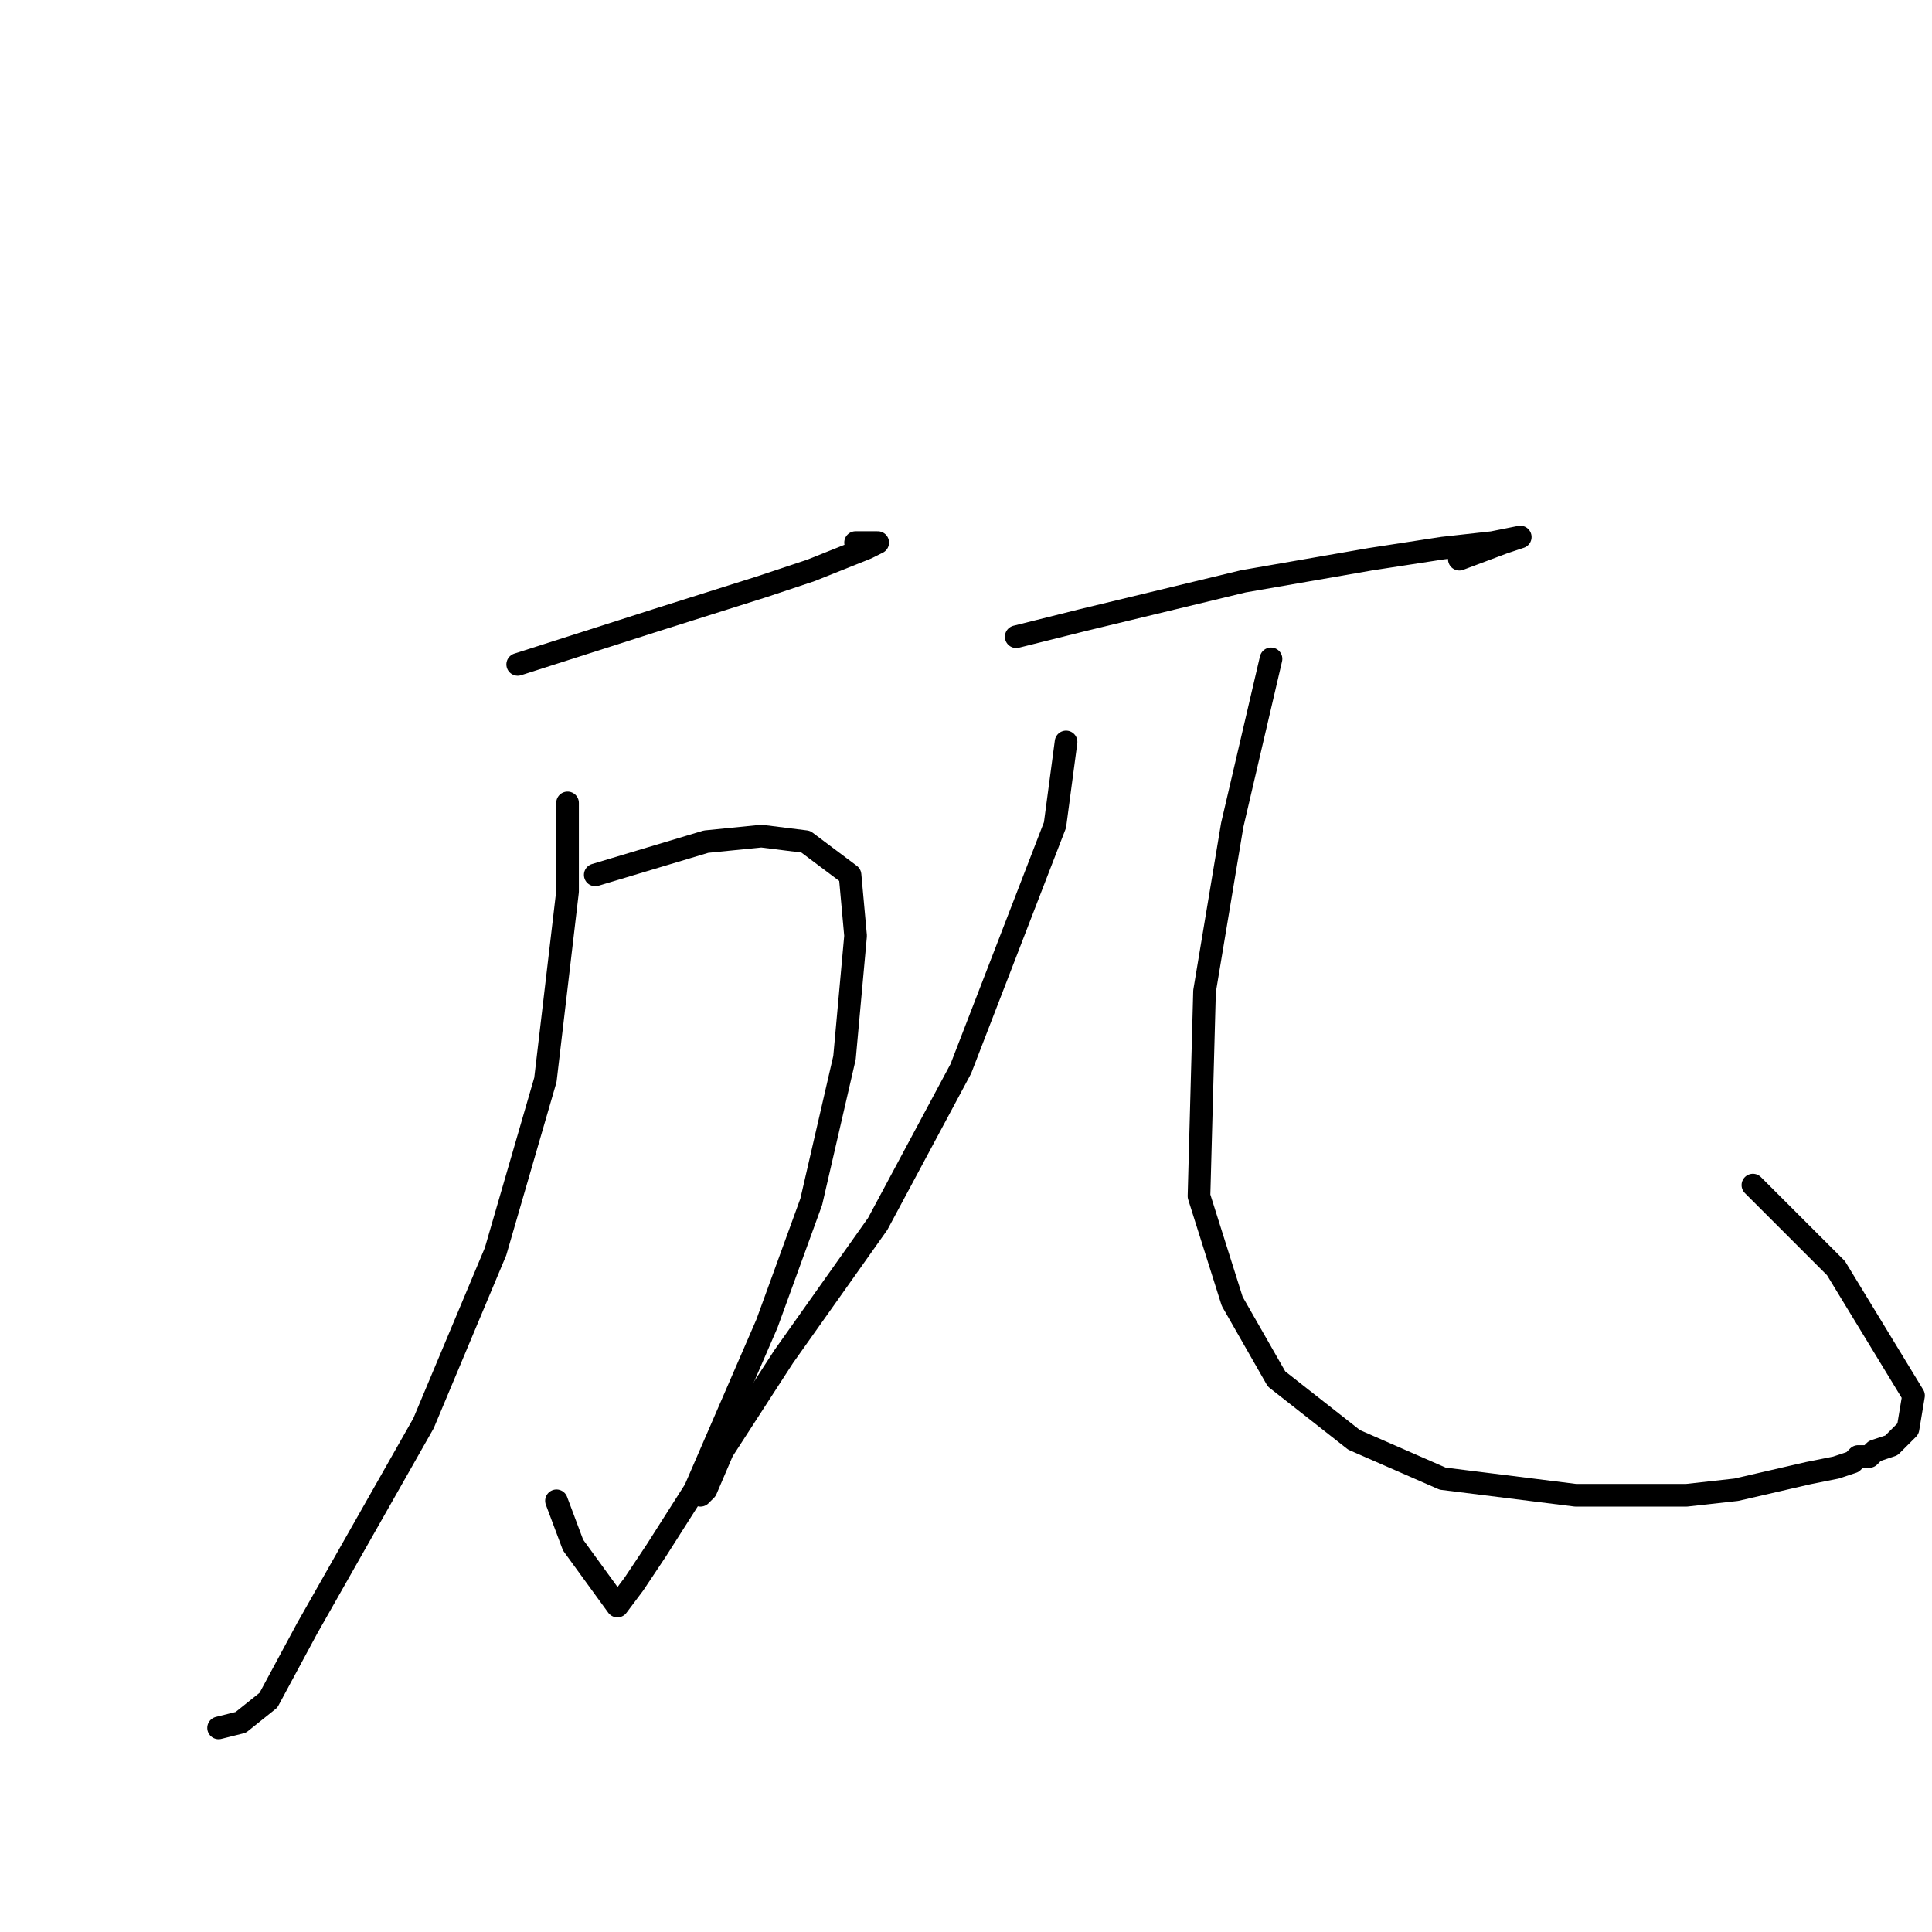 <?xml version="1.0" standalone="no"?>
    <svg width="256" height="256" xmlns="http://www.w3.org/2000/svg" version="1.1">
    <polyline stroke="black" stroke-width="3" stroke-linecap="round" fill="transparent" stroke-linejoin="round" points="68.597 88.038 86.946 82.167 100.891 77.763 107.497 75.561 111.166 74.093 114.836 72.625 116.304 71.891 113.368 71.891 113.368 71.891 " />
        <polyline stroke="black" stroke-width="3" stroke-linecap="round" fill="transparent" stroke-linejoin="round" points="78.872 115.928 86.212 113.726 93.552 111.525 100.891 110.791 106.763 111.525 112.634 115.928 113.368 124.002 111.9 140.149 107.497 159.231 101.625 175.378 92.084 197.397 86.946 205.47 84.01 209.874 81.808 212.81 75.937 204.736 73.735 198.865 73.735 198.865 " />
        <polyline stroke="black" stroke-width="3" stroke-linecap="round" fill="transparent" stroke-linejoin="round" points="75.203 106.387 75.203 118.13 72.267 143.085 65.661 165.837 56.12 188.59 40.707 215.746 35.569 225.287 31.9 228.223 28.964 228.957 28.964 228.957 " />
        <polyline stroke="black" stroke-width="3" stroke-linecap="round" fill="transparent" stroke-linejoin="round" points="134.653 84.368 143.46 82.167 164.745 77.029 181.626 74.093 191.167 72.625 197.773 71.891 201.442 71.157 199.24 71.891 193.369 74.093 193.369 74.093 " />
        <polyline stroke="black" stroke-width="3" stroke-linecap="round" fill="transparent" stroke-linejoin="round" points="141.258 98.313 139.79 109.323 127.313 141.617 116.304 162.167 103.827 179.782 95.753 192.259 93.552 197.397 92.818 198.131 92.818 198.131 " />
        <polyline stroke="black" stroke-width="3" stroke-linecap="round" fill="transparent" stroke-linejoin="round" points="168.415 87.304 163.277 109.323 159.607 131.341 158.873 158.498 163.277 172.443 169.148 182.718 179.424 190.791 191.167 195.929 208.782 198.131 217.589 198.131 223.461 198.131 230.066 197.397 239.608 195.195 243.278 194.461 245.479 193.727 246.213 192.993 246.947 192.993 247.681 192.993 248.415 192.259 250.617 191.525 252.819 189.323 253.553 184.92 243.278 168.039 232.268 157.03 232.268 157.03 " />
        </svg>